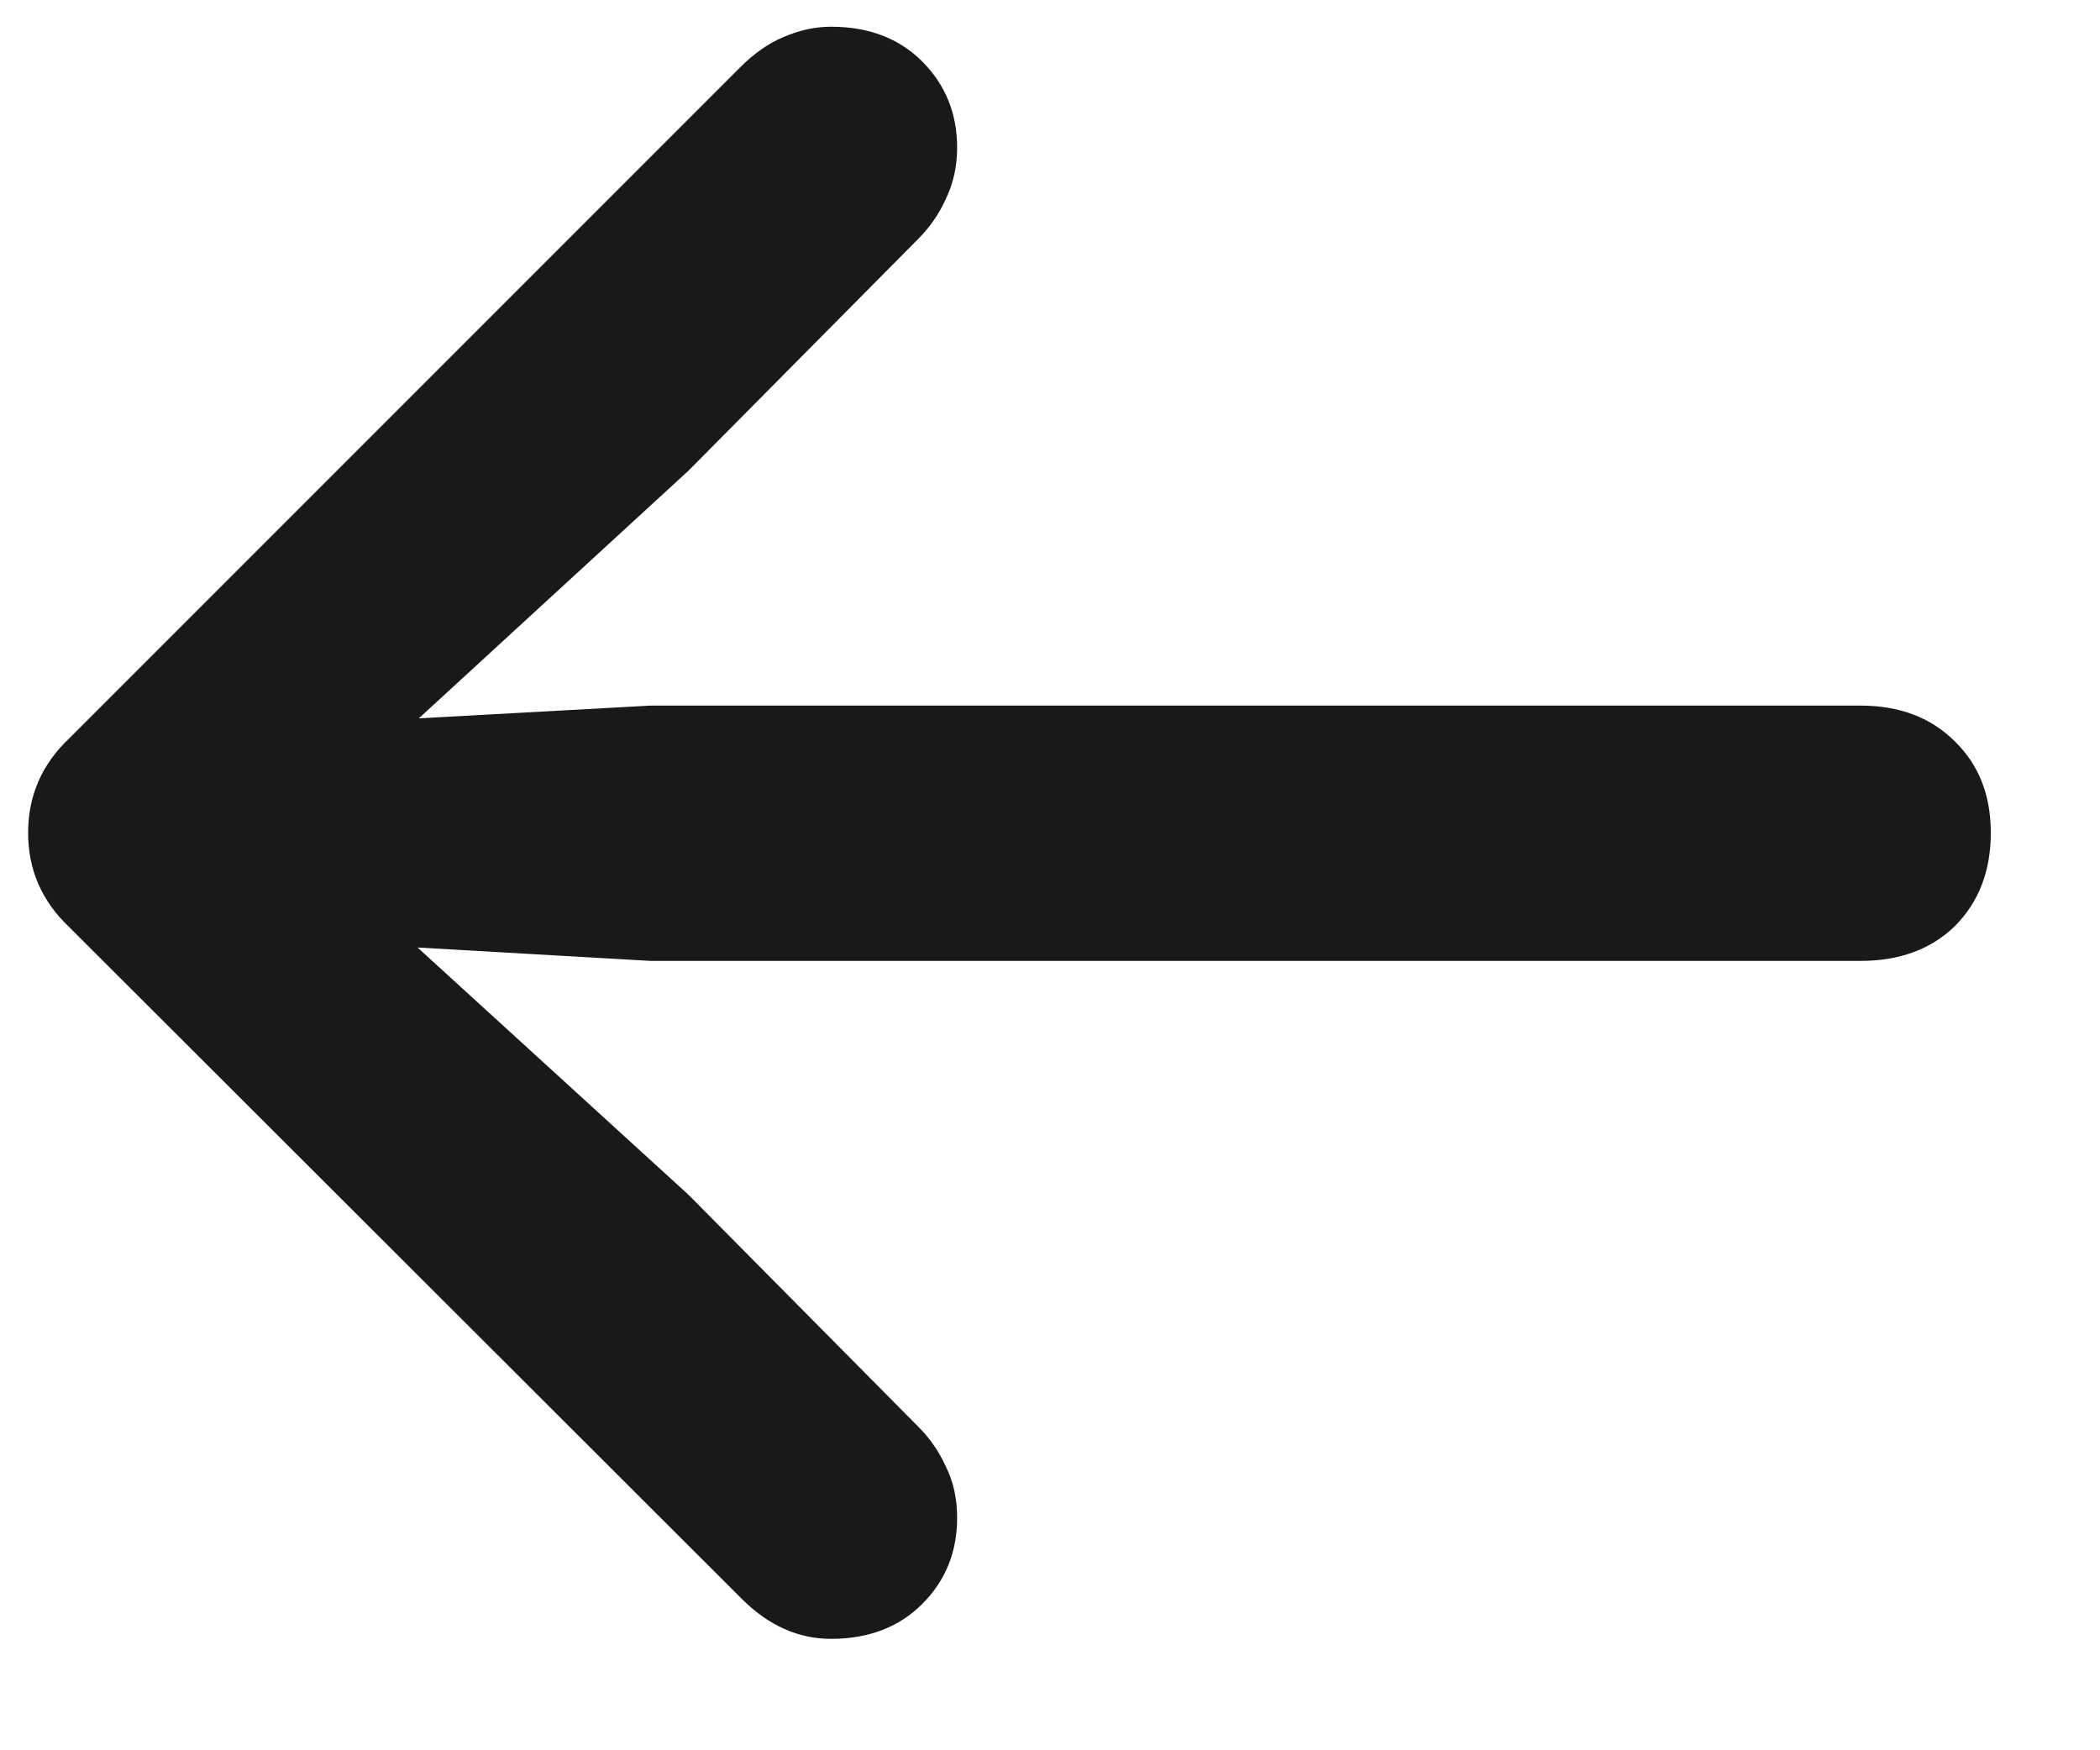 <svg xmlns="http://www.w3.org/2000/svg" width="18" height="15" viewBox="0 0 18 15" fill="none">
<path d="M0.241 7.137C0.241 6.82 0.358 6.551 0.593 6.328L6.341 0.58C6.464 0.457 6.59 0.369 6.719 0.316C6.854 0.258 6.988 0.229 7.123 0.229C7.445 0.229 7.706 0.328 7.905 0.527C8.104 0.727 8.204 0.973 8.204 1.266C8.204 1.424 8.172 1.57 8.107 1.705C8.049 1.834 7.97 1.948 7.87 2.048L5.901 4.034L2.781 6.899L2.377 6.223L5.576 6.047H15.947C16.281 6.047 16.551 6.149 16.756 6.354C16.961 6.554 17.064 6.814 17.064 7.137C17.064 7.465 16.961 7.731 16.756 7.937C16.551 8.136 16.281 8.235 15.947 8.235H5.576L2.377 8.051L2.781 7.392L5.901 10.239L7.87 12.226C7.97 12.325 8.049 12.44 8.107 12.568C8.172 12.697 8.204 12.844 8.204 13.008C8.204 13.301 8.104 13.547 7.905 13.746C7.706 13.945 7.445 14.045 7.123 14.045C6.842 14.045 6.587 13.931 6.358 13.702L0.593 7.945C0.358 7.723 0.241 7.453 0.241 7.137Z" fill="black" fill-opacity="0.9"/>
</svg>